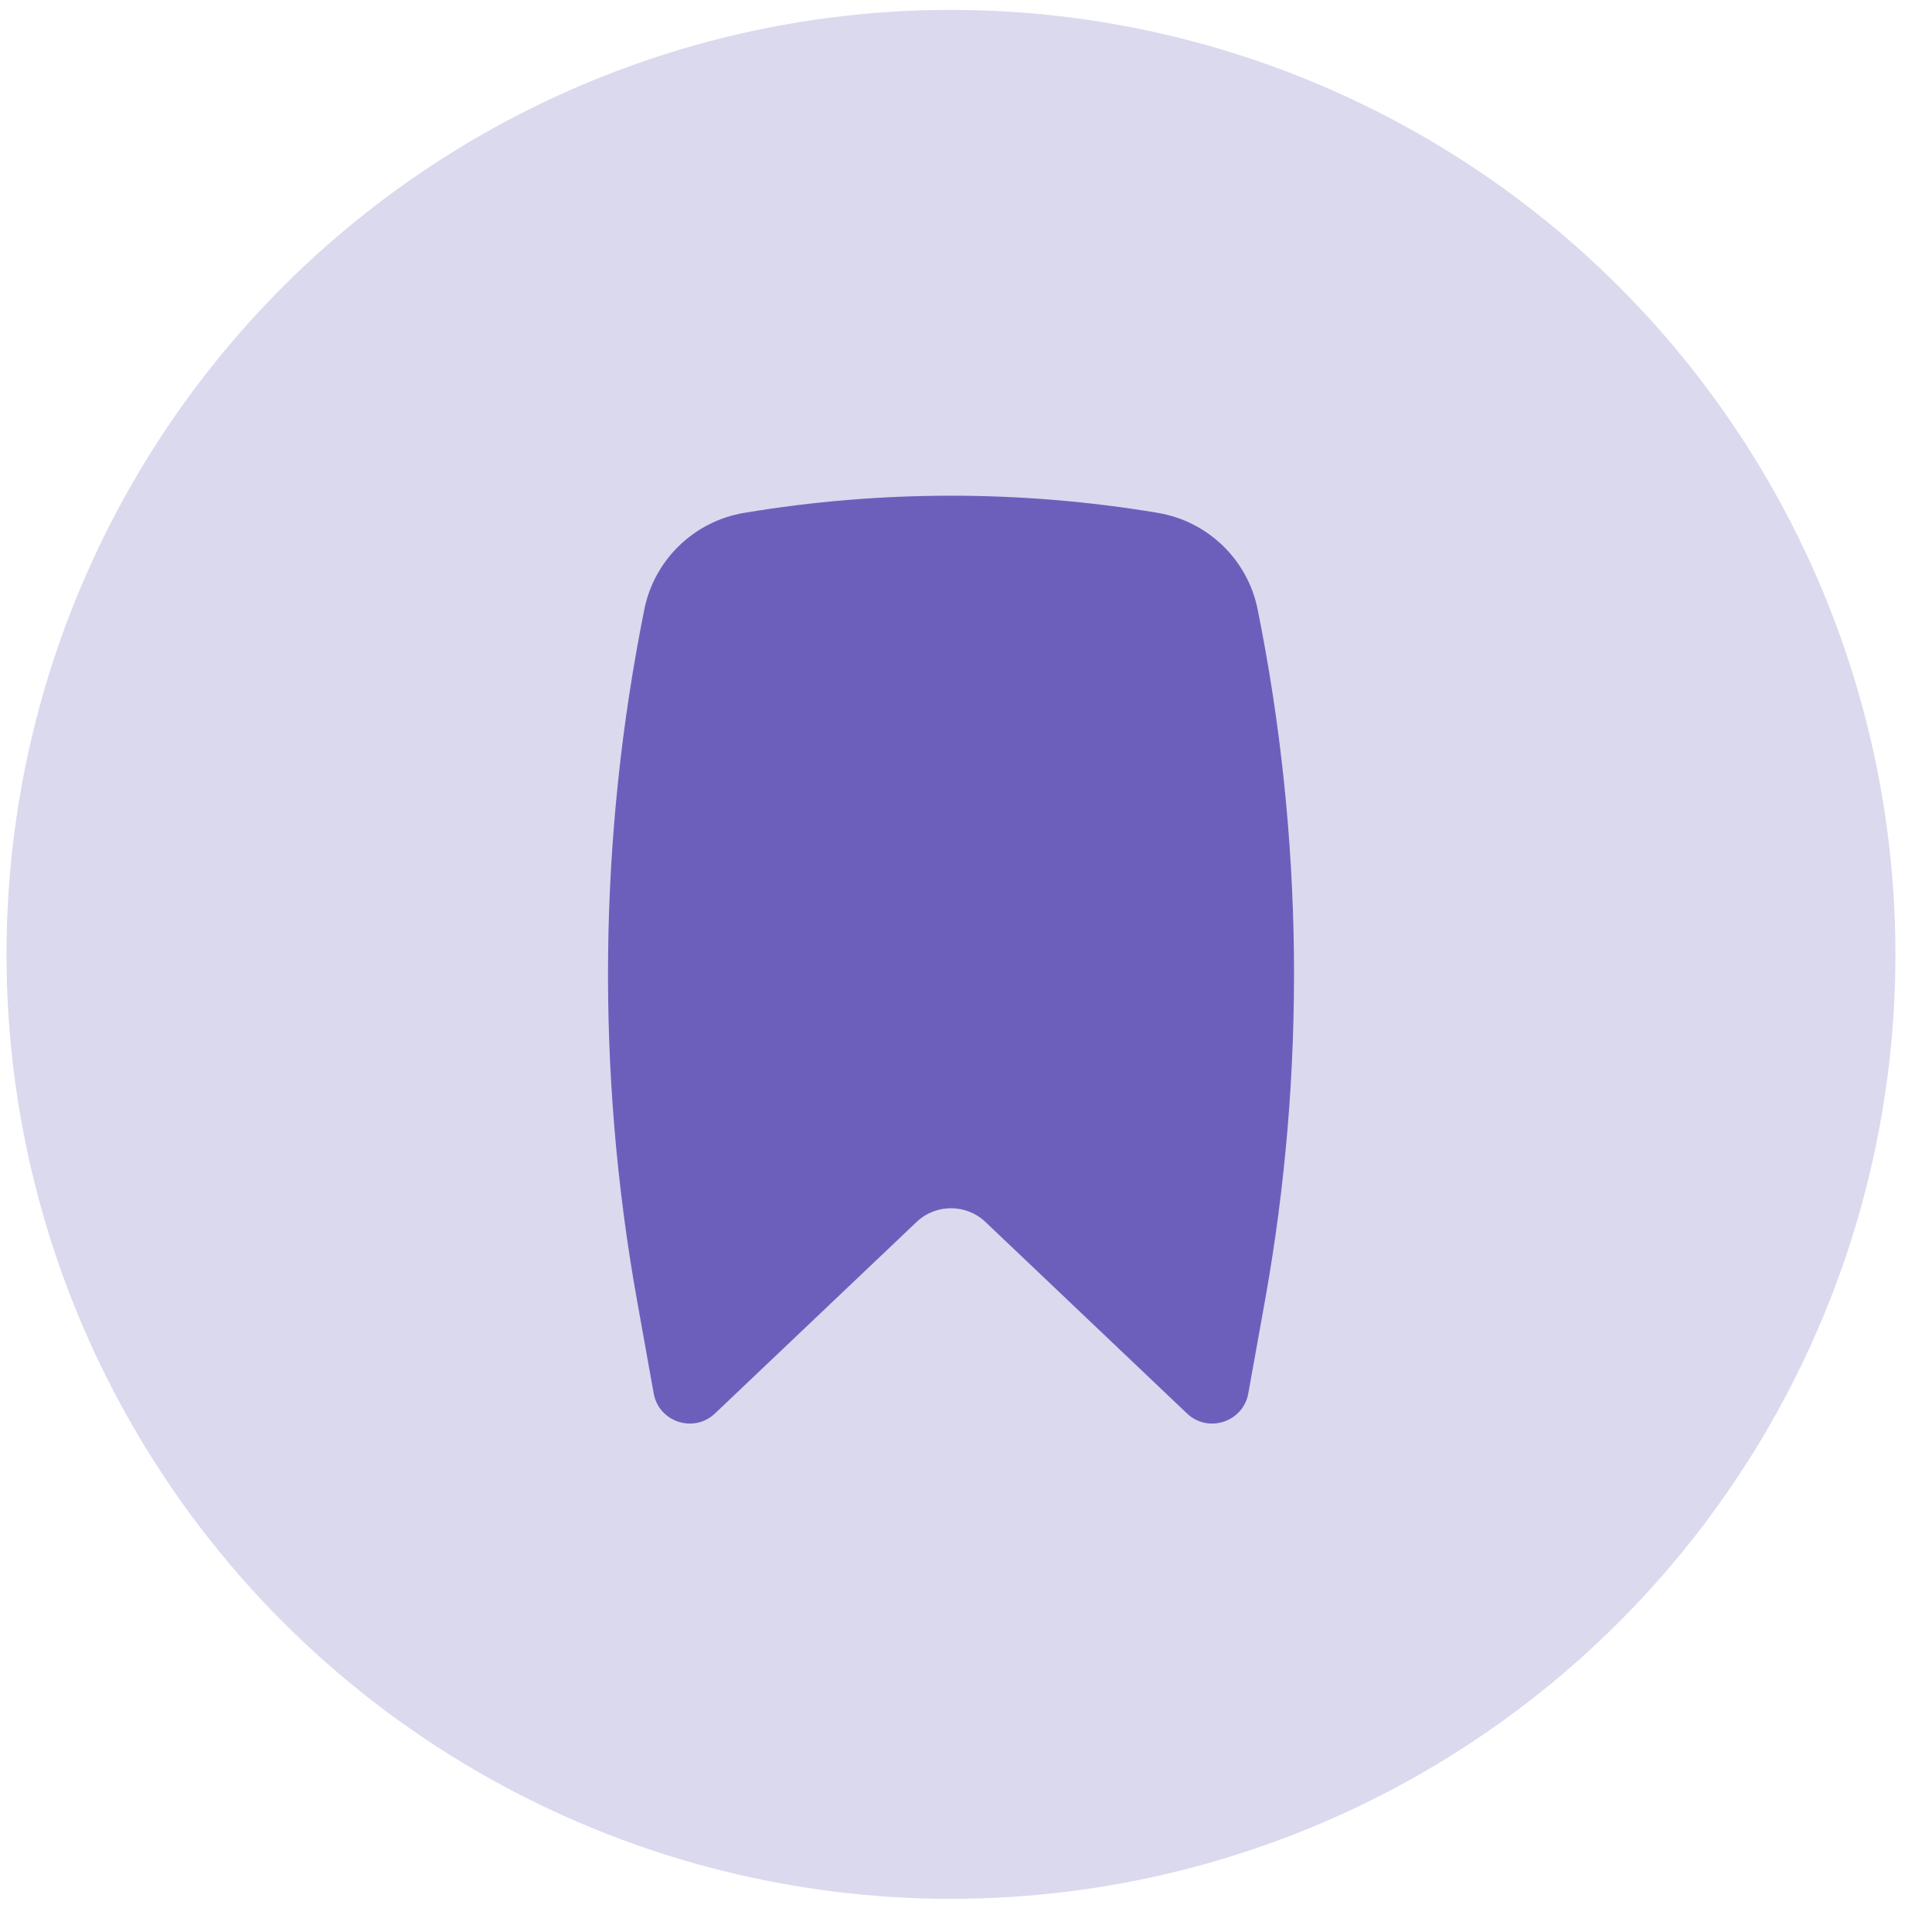 <svg width="41" height="41" viewBox="0 0 41 41" fill="none" xmlns="http://www.w3.org/2000/svg">
<g id="Bookmark">
<circle id="BG" cx="20.181" cy="20.253" r="20.043" fill="#DBD9EE"/>
<path id="Book Mark" d="M24.572 10.884C21.671 10.398 18.693 10.398 15.791 10.884C14.731 11.062 13.887 11.876 13.674 12.931C12.701 17.765 12.648 22.739 13.518 27.593L13.872 29.569C13.981 30.178 14.724 30.422 15.173 29.996L19.45 25.933C19.86 25.543 20.503 25.543 20.914 25.933L25.19 29.996C25.639 30.422 26.382 30.178 26.491 29.569L26.846 27.593C27.716 22.739 27.663 17.765 26.689 12.931C26.476 11.876 25.632 11.062 24.572 10.884Z" fill="#6C5FBC"/>
</g>
</svg>
